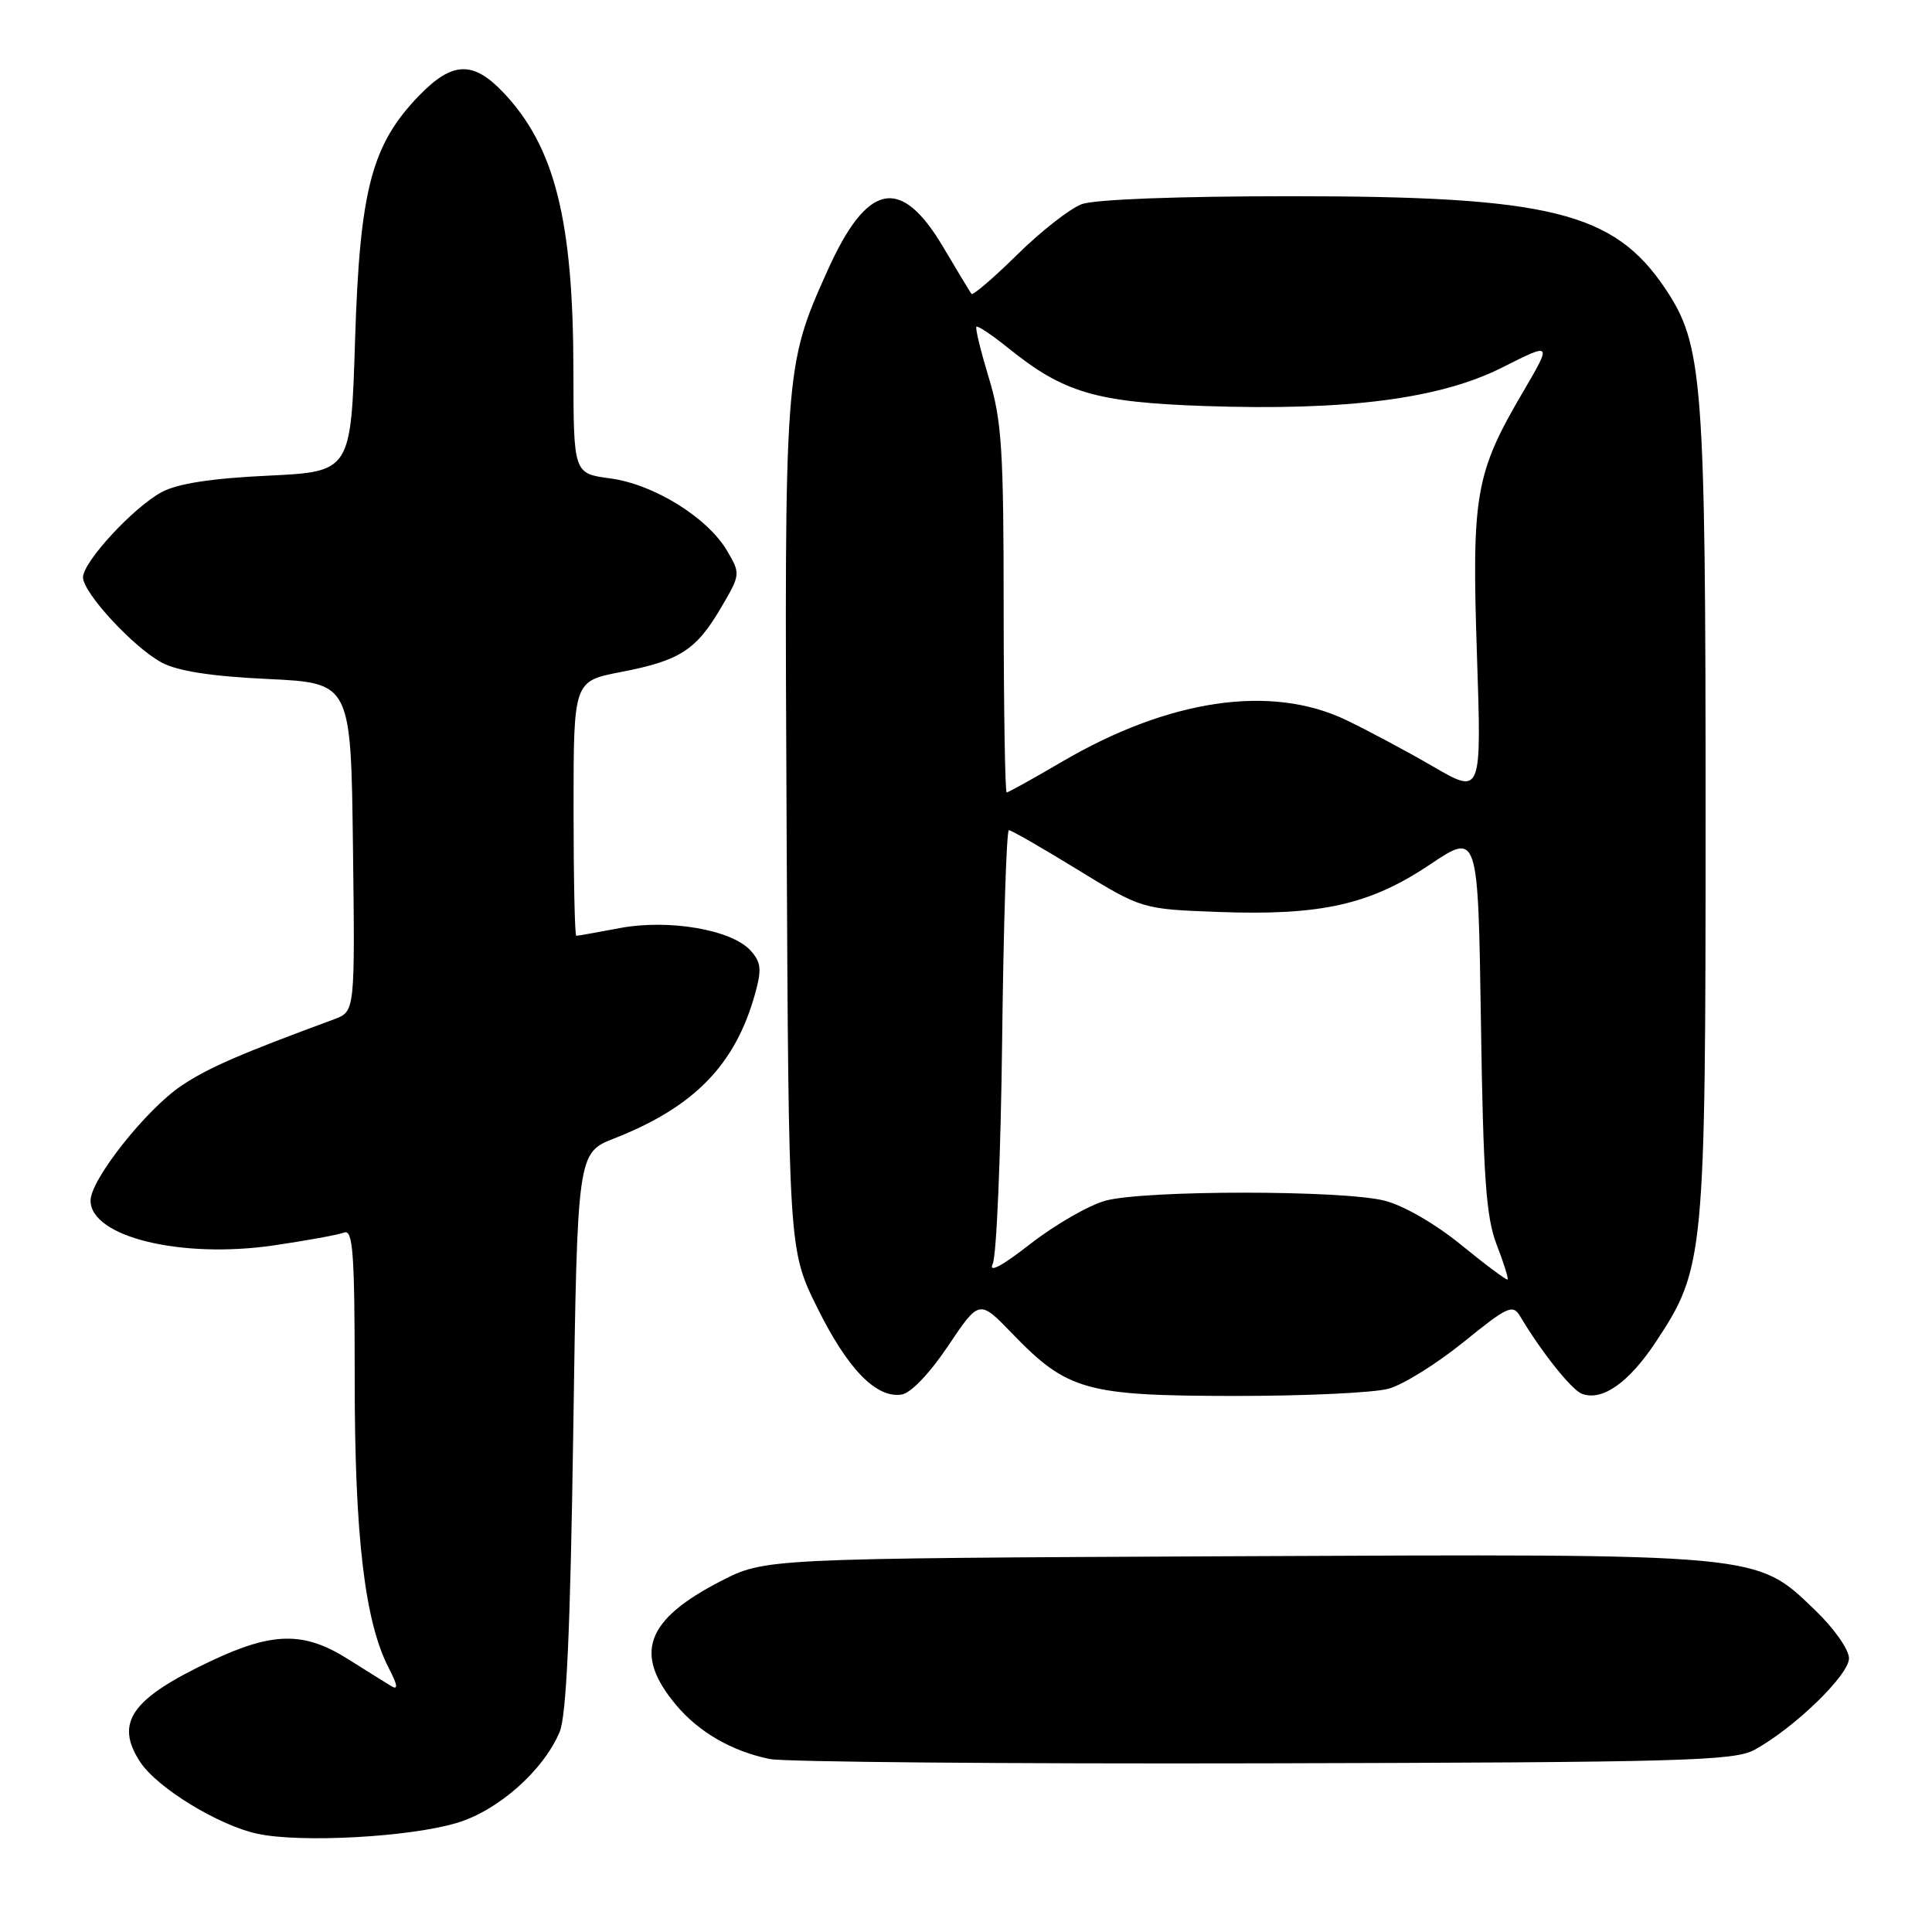 <?xml version="1.0" encoding="UTF-8" standalone="no"?>
<!DOCTYPE svg PUBLIC "-//W3C//DTD SVG 1.1//EN" "http://www.w3.org/Graphics/SVG/1.1/DTD/svg11.dtd" >
<svg xmlns="http://www.w3.org/2000/svg" xmlns:xlink="http://www.w3.org/1999/xlink" version="1.1" viewBox="0 0 256 256">
 <g >
 <path fill="currentColor"
d=" M 60.52 241.55 C 65.99 239.93 71.99 234.62 74.15 229.50 C 75.06 227.35 75.57 216.06 75.96 189.63 C 76.50 152.76 76.50 152.76 81.43 150.83 C 92.01 146.67 97.45 141.07 100.06 131.65 C 100.95 128.44 100.85 127.49 99.45 125.95 C 96.95 123.18 88.59 121.75 82.11 122.98 C 79.15 123.54 76.56 124.00 76.36 124.00 C 76.16 124.00 76.00 116.41 76.00 107.13 C 76.00 90.26 76.00 90.26 82.25 89.05 C 90.08 87.54 92.24 86.15 95.53 80.54 C 98.13 76.11 98.14 76.04 96.33 72.96 C 93.73 68.56 86.60 64.15 80.85 63.39 C 76.00 62.74 76.00 62.74 75.98 49.12 C 75.96 29.14 73.51 19.44 66.69 12.25 C 62.69 8.04 59.94 8.13 55.57 12.63 C 49.24 19.15 47.68 25.08 47.05 45.00 C 46.50 62.50 46.50 62.50 35.50 63.03 C 28.00 63.38 23.52 64.08 21.42 65.21 C 17.66 67.24 11.00 74.46 11.00 76.50 C 11.00 78.54 17.66 85.76 21.42 87.79 C 23.52 88.92 28.00 89.62 35.50 89.97 C 46.50 90.50 46.50 90.50 46.77 112.27 C 47.04 134.03 47.04 134.03 44.27 135.06 C 31.71 139.69 27.56 141.50 24.03 143.87 C 19.36 147.01 12.00 156.31 12.00 159.08 C 12.00 163.89 23.98 166.82 36.29 165.02 C 40.64 164.38 44.83 163.62 45.60 163.32 C 46.77 162.87 47.00 166.04 47.00 182.81 C 47.00 203.63 48.33 214.87 51.52 221.04 C 52.70 223.33 52.79 223.99 51.83 223.41 C 51.10 222.97 48.50 221.34 46.05 219.80 C 40.28 216.17 36.14 216.23 28.00 220.07 C 17.38 225.08 15.16 228.25 18.58 233.48 C 20.82 236.90 29.00 241.90 34.14 242.99 C 39.89 244.21 54.22 243.43 60.52 241.55 Z  M 232.50 231.85 C 237.76 228.96 245.00 221.95 245.00 219.74 C 245.00 218.58 243.02 215.76 240.52 213.36 C 232.60 205.77 233.84 205.89 163.30 206.21 C 101.36 206.50 101.36 206.50 95.52 209.50 C 85.51 214.65 83.89 219.15 89.62 225.96 C 92.63 229.54 96.99 232.05 102.00 233.08 C 103.92 233.47 133.40 233.73 167.50 233.65 C 223.05 233.52 229.81 233.33 232.50 231.85 Z  M 125.63 178.34 C 129.76 172.18 129.76 172.18 134.13 176.71 C 141.42 184.26 143.89 184.95 163.50 184.97 C 172.85 184.98 182.07 184.55 184.00 184.01 C 185.93 183.48 190.39 180.69 193.93 177.83 C 199.78 173.09 200.45 172.78 201.43 174.42 C 204.24 179.14 208.23 184.15 209.60 184.68 C 212.29 185.71 215.83 183.22 219.42 177.79 C 225.86 168.05 226.00 166.56 226.00 108.12 C 226.00 50.22 225.65 45.68 220.64 38.22 C 213.84 28.09 205.38 26.00 171.12 26.00 C 156.04 26.00 145.01 26.42 143.32 27.06 C 141.77 27.64 137.92 30.65 134.78 33.75 C 131.63 36.85 128.90 39.19 128.72 38.94 C 128.54 38.70 126.85 35.89 124.96 32.71 C 119.34 23.23 114.90 24.15 109.63 35.90 C 103.95 48.54 103.93 48.87 104.23 109.67 C 104.50 165.61 104.50 165.61 108.28 173.25 C 112.29 181.37 116.07 185.28 119.44 184.79 C 120.67 184.62 123.16 182.02 125.63 178.34 Z  M 193.63 164.97 C 190.19 162.16 185.96 159.72 183.44 159.09 C 177.85 157.68 151.70 157.69 146.50 159.09 C 144.30 159.69 139.83 162.26 136.56 164.80 C 132.74 167.78 130.95 168.73 131.54 167.47 C 132.05 166.38 132.61 153.01 132.79 137.75 C 132.97 122.49 133.37 110.00 133.68 110.00 C 134.00 110.00 138.09 112.35 142.78 115.23 C 151.31 120.46 151.31 120.46 161.48 120.84 C 175.02 121.34 181.53 119.88 189.47 114.56 C 195.85 110.28 195.85 110.28 196.23 135.39 C 196.54 156.05 196.91 161.28 198.31 164.91 C 199.25 167.33 199.90 169.41 199.76 169.54 C 199.62 169.66 196.86 167.61 193.63 164.97 Z  M 132.99 80.75 C 132.99 59.54 132.74 55.69 131.02 50.05 C 129.95 46.51 129.20 43.46 129.38 43.29 C 129.55 43.12 131.45 44.39 133.60 46.12 C 140.94 52.04 145.20 53.30 159.62 53.80 C 178.48 54.45 190.83 52.85 199.08 48.68 C 205.66 45.36 205.66 45.36 201.81 51.93 C 195.49 62.70 195.00 65.49 195.70 86.69 C 196.32 105.30 196.32 105.30 189.91 101.58 C 186.39 99.53 181.17 96.75 178.33 95.39 C 168.36 90.64 154.85 92.64 140.64 100.98 C 136.87 103.19 133.60 105.00 133.39 105.00 C 133.18 105.00 133.00 94.09 132.99 80.75 Z "/>
</g>
</svg>